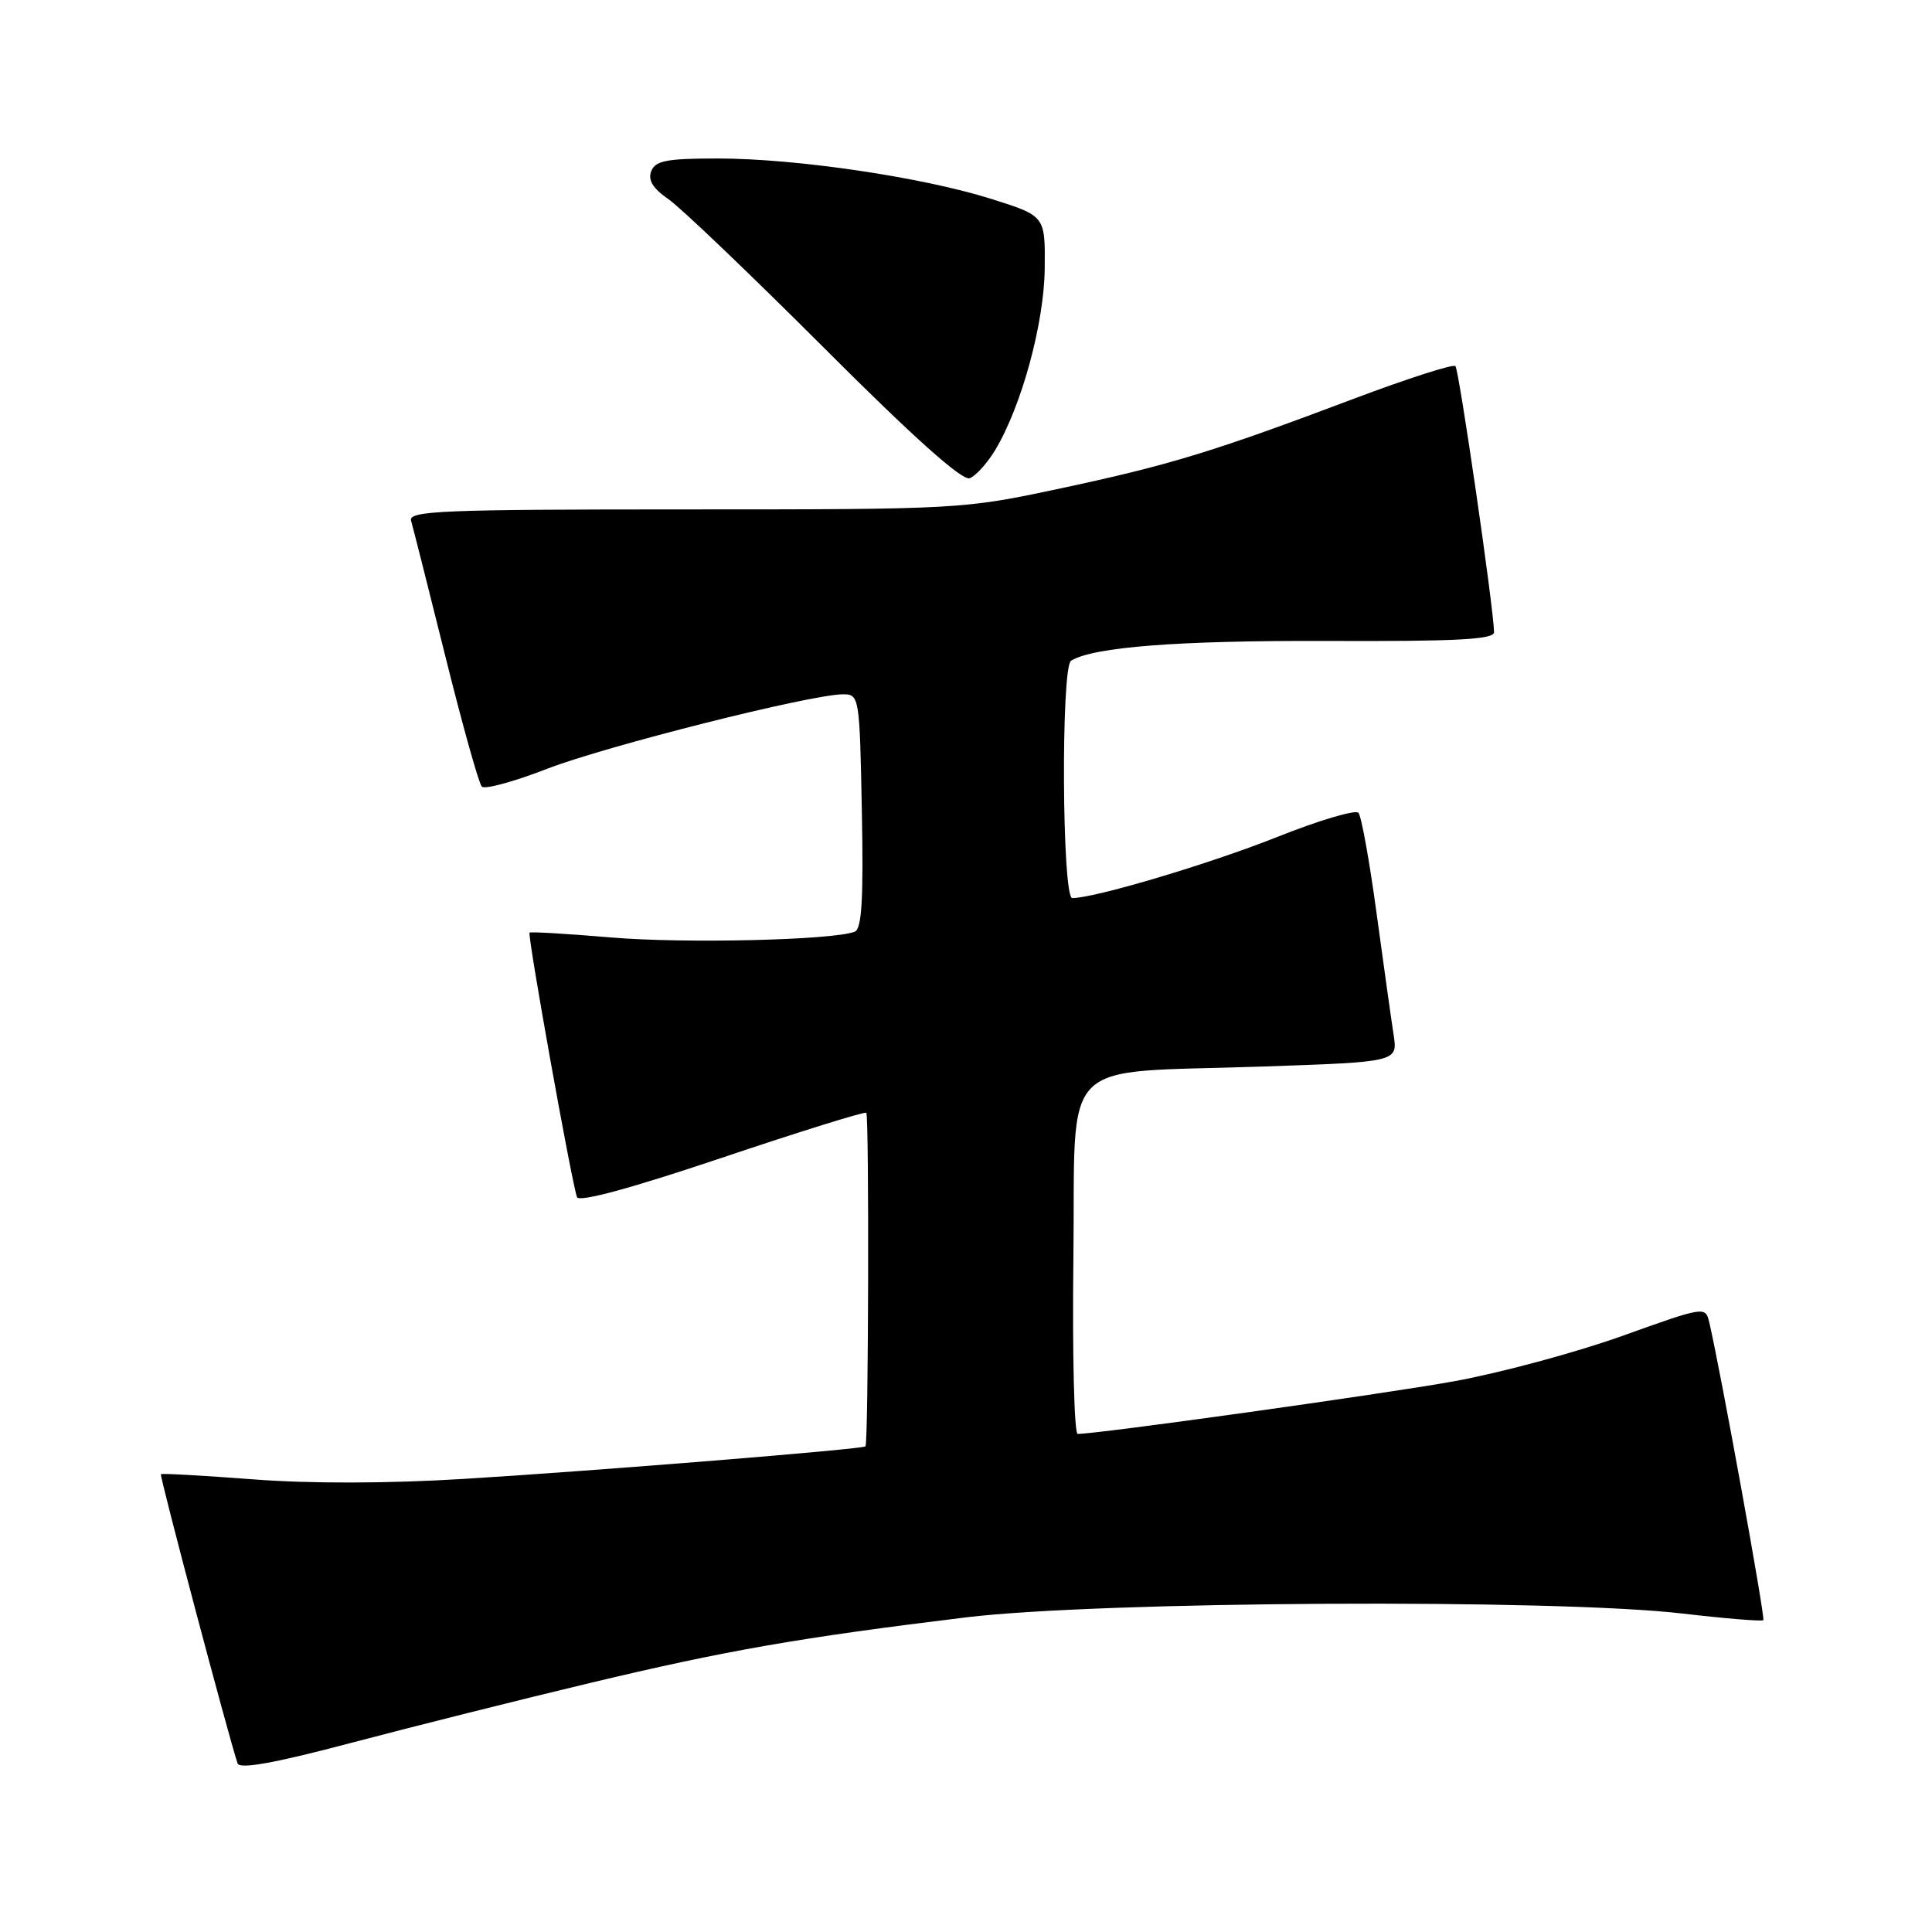 <?xml version="1.0" encoding="UTF-8" standalone="no"?>
<!DOCTYPE svg PUBLIC "-//W3C//DTD SVG 1.1//EN" "http://www.w3.org/Graphics/SVG/1.1/DTD/svg11.dtd" >
<svg xmlns="http://www.w3.org/2000/svg" xmlns:xlink="http://www.w3.org/1999/xlink" version="1.1" viewBox="0 0 256 256">
 <g >
 <path fill="currentColor"
d=" M 78.15 223.01 C 96.28 218.68 105.87 217.01 128.00 214.31 C 145.68 212.16 206.04 211.83 222.91 213.80 C 228.64 214.47 233.47 214.86 233.65 214.68 C 233.93 214.40 227.98 181.62 226.50 175.28 C 225.98 173.07 225.97 173.07 214.89 177.04 C 208.79 179.22 198.78 181.92 192.65 183.03 C 183.31 184.72 145.54 190.00 142.80 190.00 C 142.34 190.00 142.08 179.56 142.23 166.79 C 142.55 139.49 139.81 142.27 167.35 141.32 C 185.21 140.71 185.21 140.71 184.66 137.10 C 184.35 135.12 183.34 127.88 182.40 121.00 C 181.47 114.12 180.39 108.14 180.00 107.70 C 179.61 107.26 174.77 108.70 169.24 110.90 C 160.34 114.45 145.08 119.00 142.08 119.00 C 140.72 119.00 140.57 88.39 141.92 87.55 C 144.87 85.73 156.11 84.86 175.75 84.93 C 193.03 85.00 197.99 84.74 197.97 83.76 C 197.90 80.42 193.33 48.99 192.85 48.51 C 192.55 48.21 186.50 50.16 179.40 52.83 C 160.77 59.86 155.05 61.61 140.50 64.72 C 127.62 67.47 127.15 67.50 90.76 67.50 C 58.56 67.50 54.08 67.68 54.47 69.00 C 54.71 69.82 56.76 77.92 59.02 87.00 C 61.28 96.08 63.45 103.83 63.84 104.23 C 64.24 104.63 68.12 103.57 72.47 101.88 C 80.29 98.85 107.44 92.01 111.70 92.00 C 113.86 92.00 113.91 92.28 114.20 107.49 C 114.43 119.18 114.19 123.10 113.25 123.46 C 110.32 124.58 90.68 125.04 81.00 124.22 C 75.22 123.73 70.35 123.44 70.17 123.58 C 69.85 123.82 75.69 156.38 76.45 158.62 C 76.70 159.34 83.60 157.46 95.63 153.42 C 105.97 149.94 114.59 147.26 114.79 147.45 C 115.18 147.85 115.08 191.25 114.68 191.65 C 114.30 192.03 79.37 194.86 61.50 195.96 C 51.43 196.58 41.06 196.60 33.53 196.02 C 26.95 195.52 21.46 195.21 21.32 195.34 C 21.12 195.54 30.21 229.83 31.48 233.66 C 31.75 234.46 36.42 233.62 46.68 230.90 C 54.83 228.75 68.99 225.20 78.15 223.01 Z  M 131.86 59.65 C 135.36 53.83 138.36 42.84 138.43 35.56 C 138.50 28.61 138.50 28.61 131.36 26.36 C 122.18 23.47 105.48 21.00 95.09 21.00 C 88.35 21.00 86.82 21.29 86.29 22.69 C 85.83 23.87 86.53 24.99 88.57 26.39 C 90.18 27.50 99.49 36.40 109.26 46.17 C 121.01 57.93 127.51 63.74 128.49 63.37 C 129.30 63.06 130.81 61.38 131.86 59.65 Z "/>
</g>
</svg>